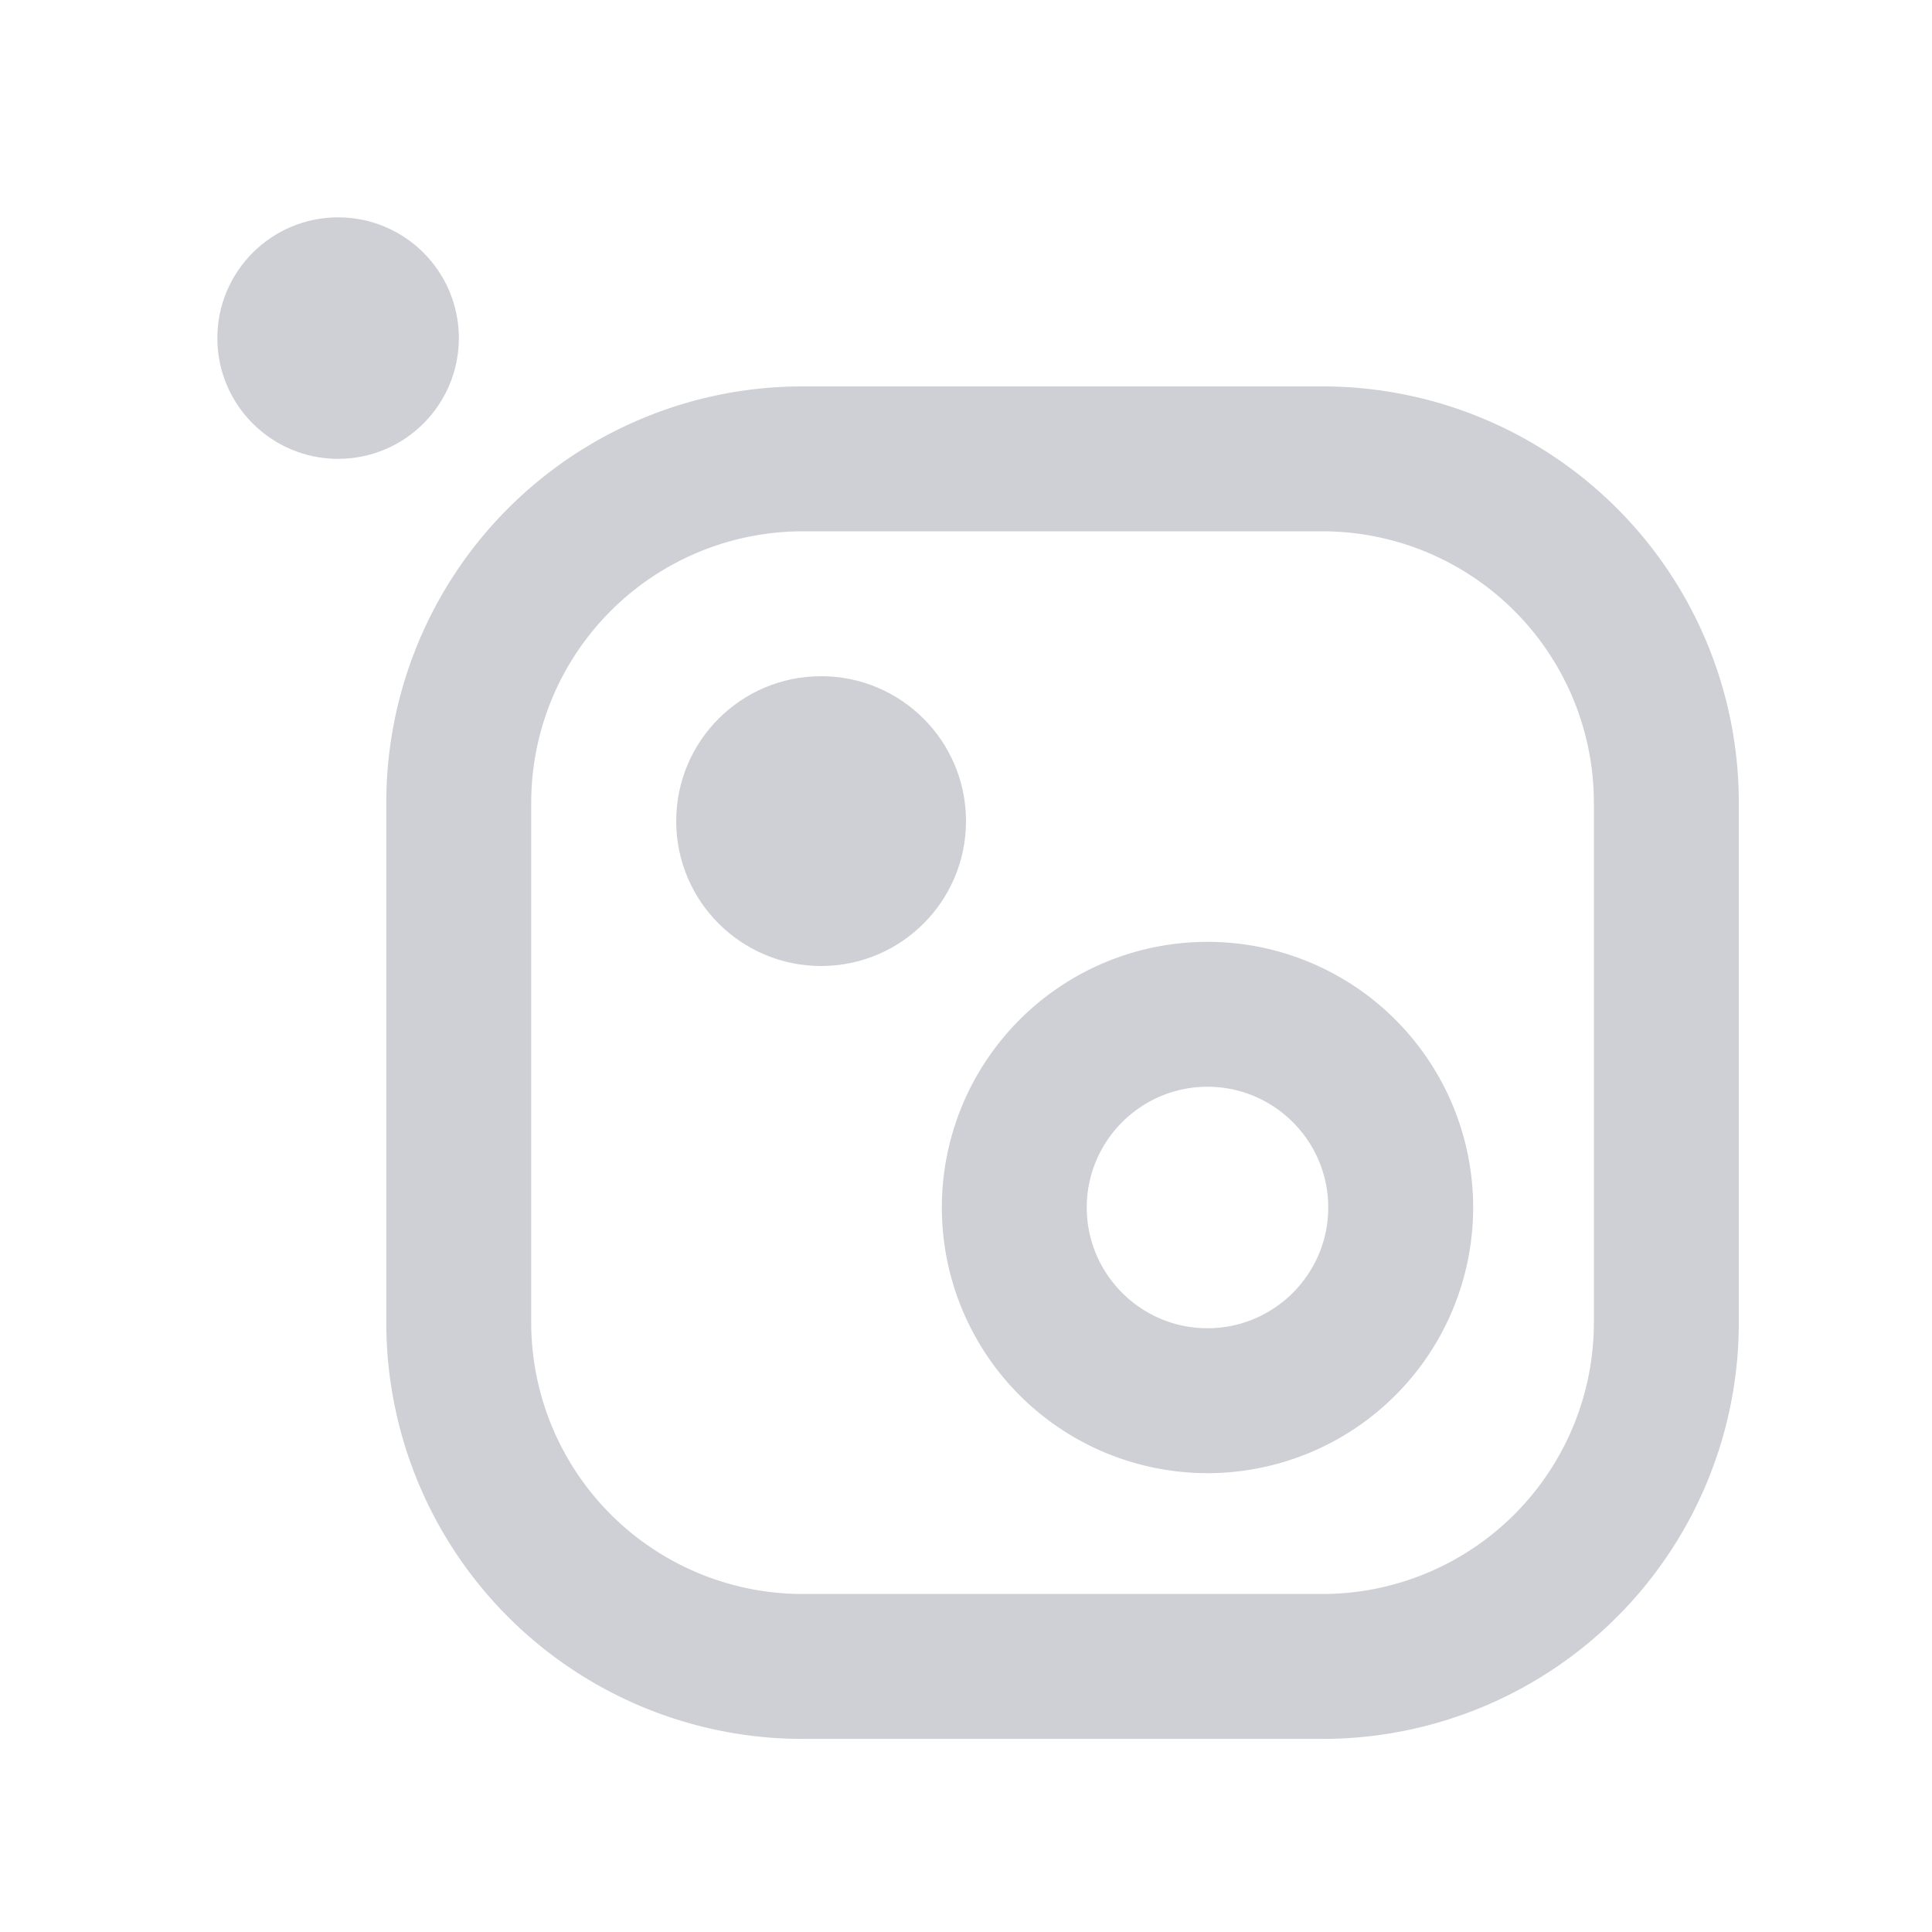 <svg xmlns="http://www.w3.org/2000/svg" width="20" height="20"><path fill="#ced0d6" d="M13.692 5.5A2.812 2.812 0 0 1 16.5 8.308v5.385a2.812 2.812 0 0 1-2.808 2.808H8.307a2.812 2.812 0 0 1-2.808-2.808V8.308A2.812 2.812 0 0 1 8.307 5.5h5.385m0-1.5H8.307a4.308 4.308 0 0 0-4.308 4.308v5.385a4.308 4.308 0 0 0 4.308 4.308h5.385A4.308 4.308 0 0 0 18 13.693V8.308A4.308 4.308 0 0 0 13.692 4Z"/><circle cx="8.5" cy="8.5" r="1.5" fill="#ced0d6"/><path fill="#ced0d6" d="M12.5 11.25c.689 0 1.25.561 1.25 1.25s-.561 1.25-1.25 1.25-1.25-.561-1.25-1.25.561-1.25 1.25-1.25m0-1.5a2.75 2.75 0 1 0 0 5.5 2.75 2.75 0 0 0 0-5.5Z"/><circle cx="3.5" cy="3.5" r="1.25" fill="#ced0d6"/></svg>